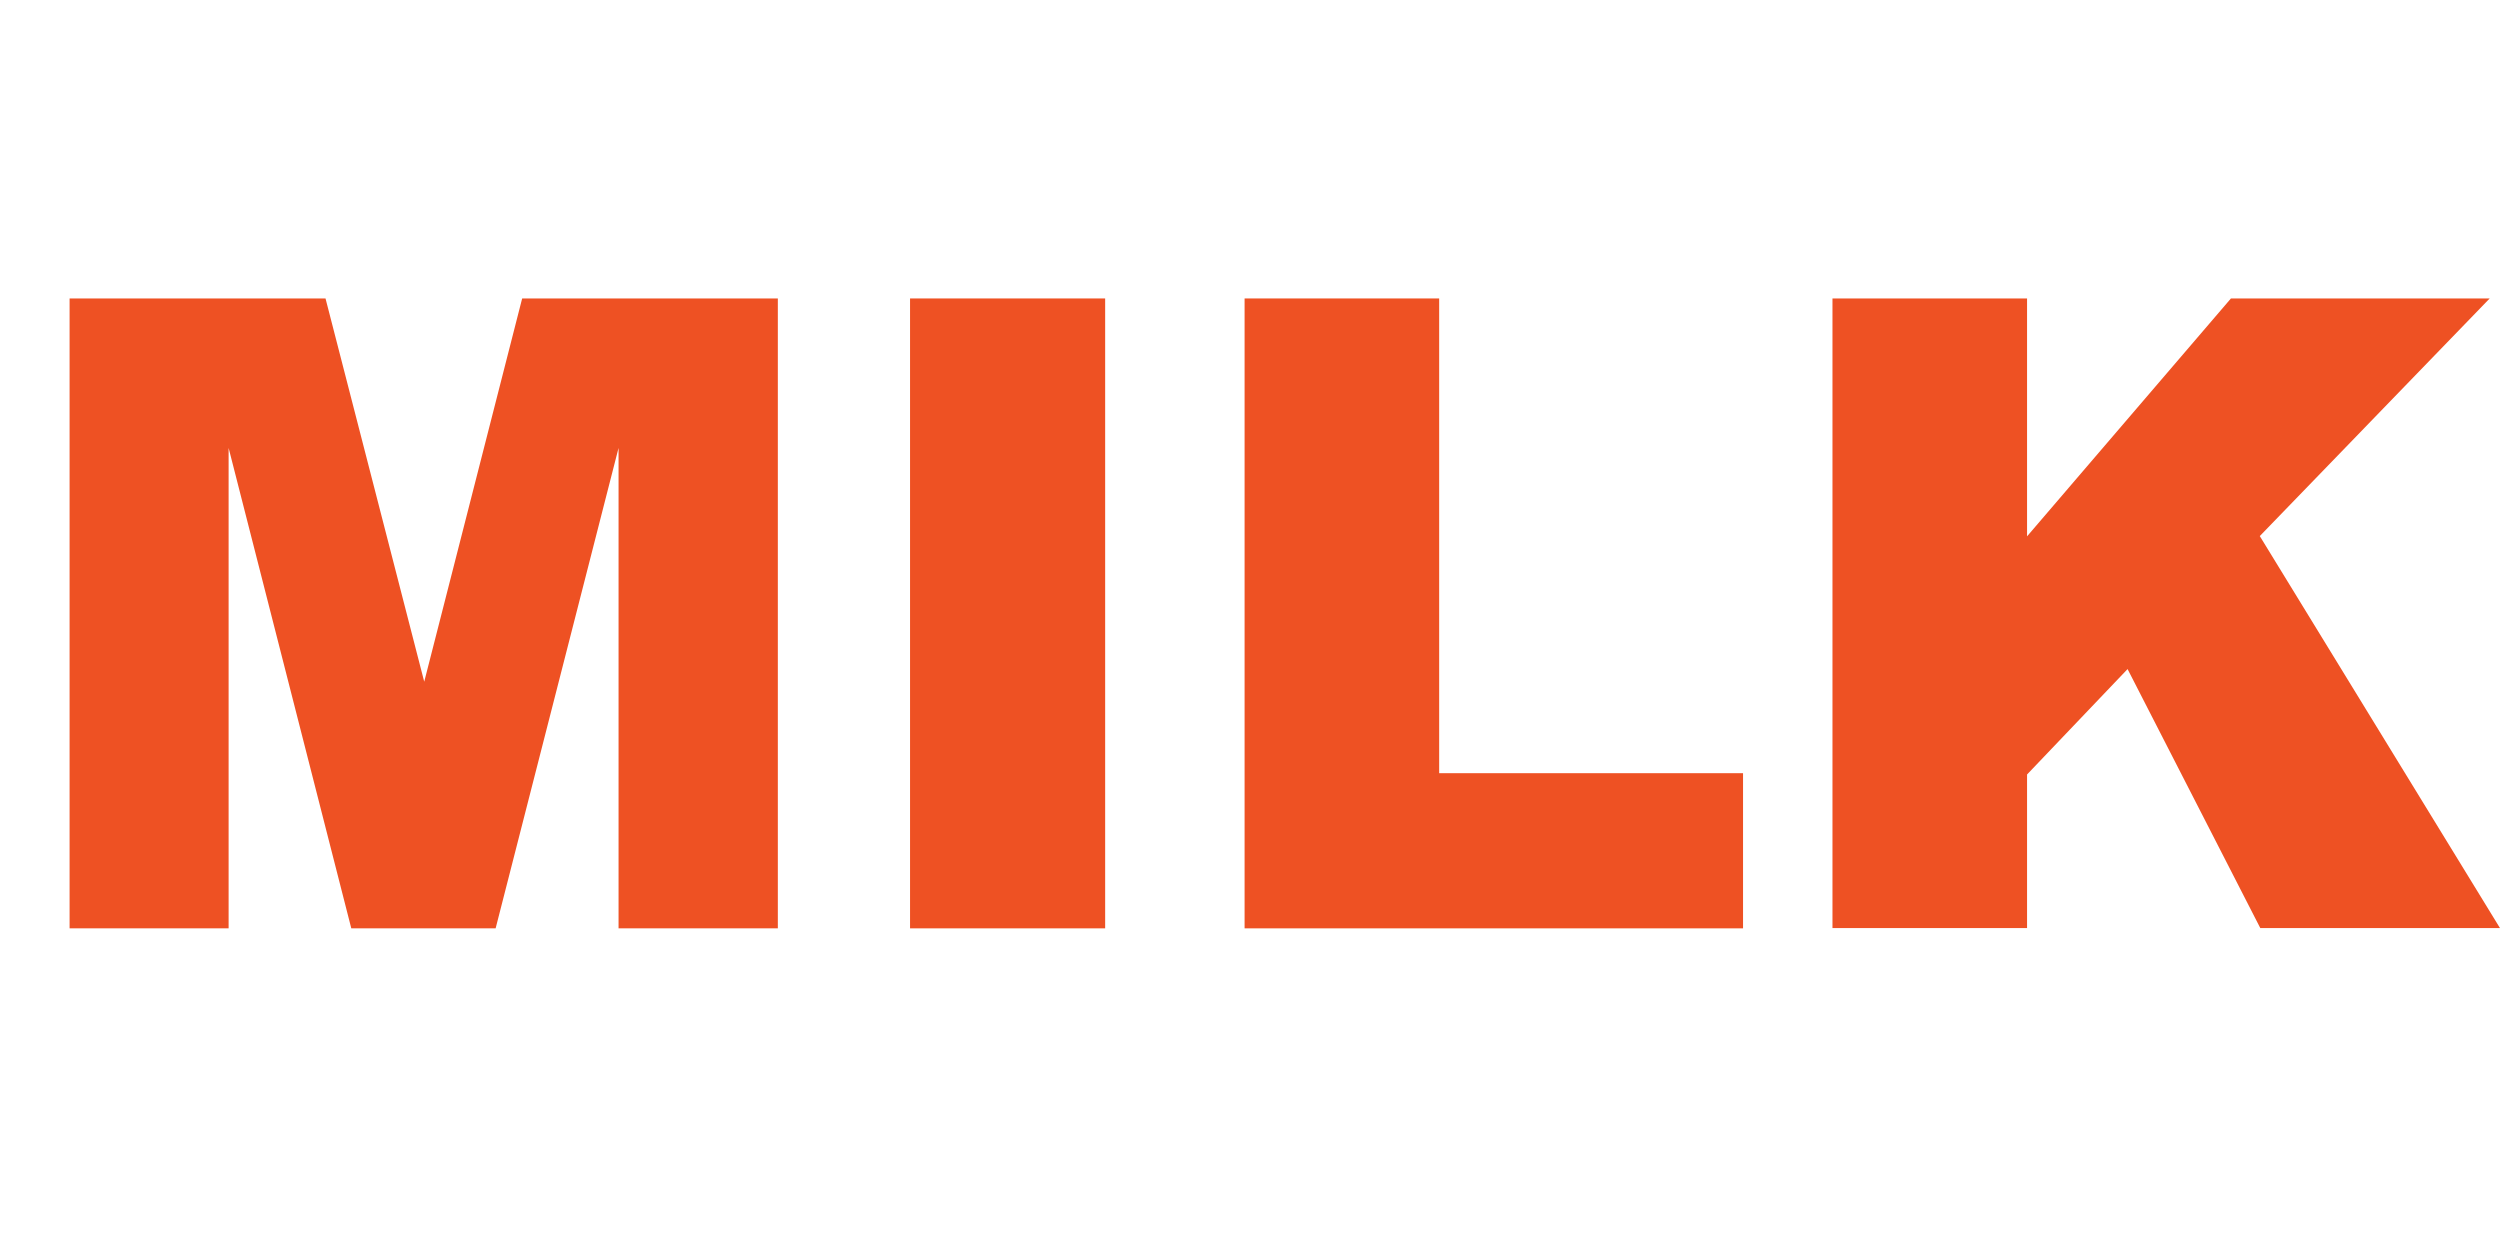 <?xml version="1.0" encoding="UTF-8"?>
<svg id="Layer_1" xmlns="http://www.w3.org/2000/svg" viewBox="0 0 97 48">
  <path d="M2.7,11.58h9.93l3.83,14.87,3.8-14.87h9.92v24.44h-6.18v-18.64l-4.77,18.64h-5.6l-4.76-18.64v18.64H2.7V11.58Z" style="fill: #ee5123;"/>
  <path d="M35.31,11.58h7.57v24.44h-7.57V11.58Z" style="fill: #ee5123;"/>
  <path d="M48.29,11.58h7.55v18.42h11.79v6.02h-19.34V11.58Z" style="fill: #ee5123;"/>
  <path d="M71.1,11.58h7.55v9.23l7.91-9.23h10.04l-8.92,9.22,9.32,15.21h-9.3l-5.15-10.05-3.9,4.09v5.96h-7.55V11.58Z" style="fill: #ee5123;"/>
</svg>